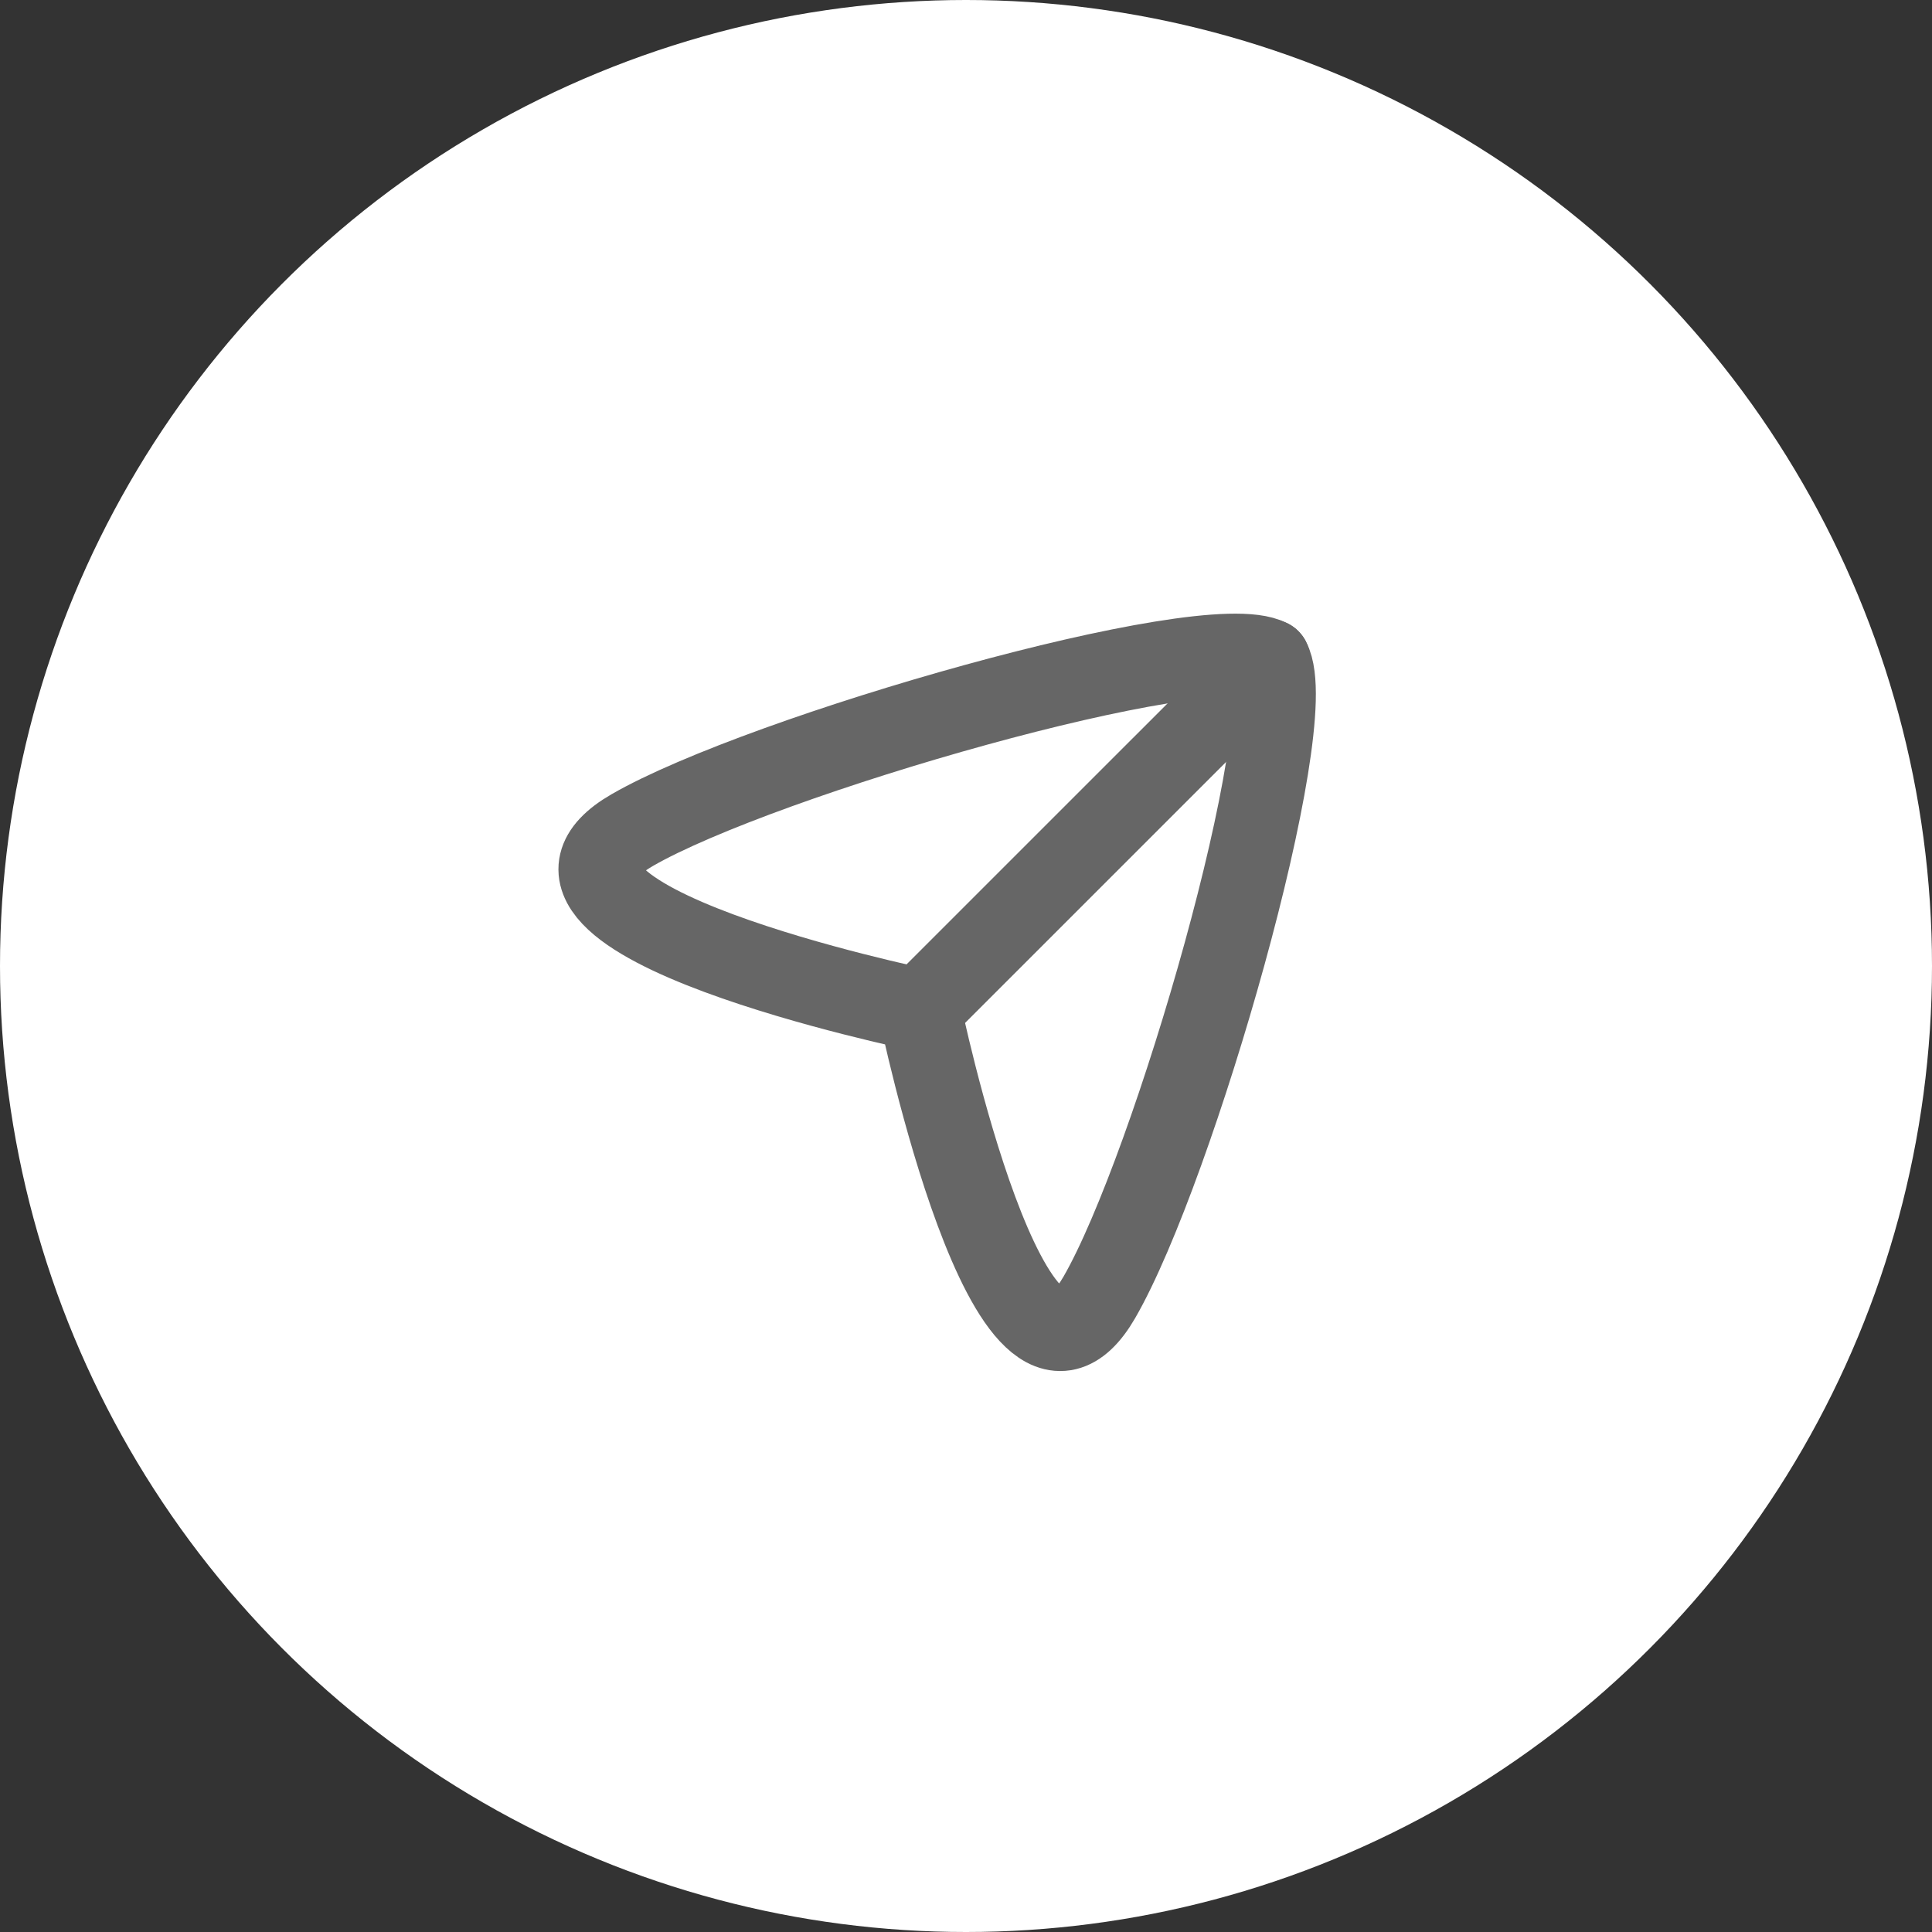 <svg width="35" height="35" viewBox="0 0 35 35" fill="none" xmlns="http://www.w3.org/2000/svg">
<rect x="0" y="0" width="35" height="35" fill="#333333" stroke="none"/>
<circle cx="17.5" cy="17.5" r="17.5" fill="white"/>
<path fill-rule="evenodd" clip-rule="evenodd" d="M16.662 18.292C16.662 18.292 8.678 16.64 11.452 15.039C13.794 13.687 21.863 11.364 22.991 11.964C23.591 13.091 21.267 21.16 19.916 23.502C18.314 26.277 16.662 18.292 16.662 18.292Z" stroke="#666666" stroke-width="1.5" stroke-linecap="round" stroke-linejoin="round"/>
<path d="M16.662 18.292L22.991 11.964" stroke="#666666" stroke-width="1.5" stroke-linecap="round" stroke-linejoin="round"/>
</svg>
